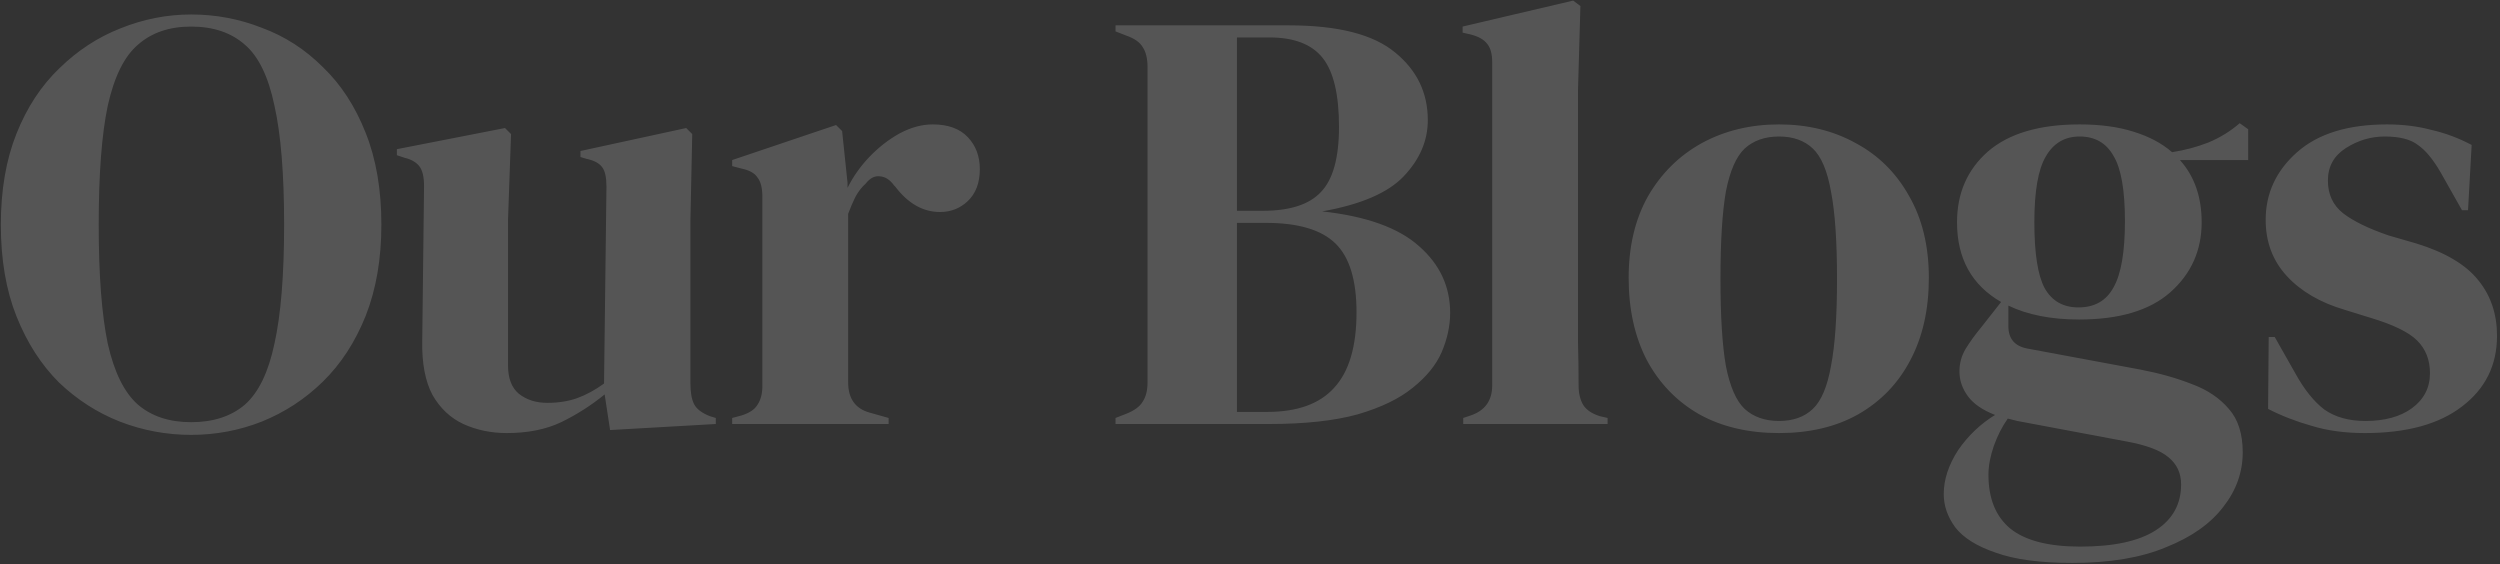 <svg width="625" height="141" viewBox="0 0 625 141" fill="none" xmlns="http://www.w3.org/2000/svg">
<rect x="0" y="0" width="625" height="141" fill="#333333" stroke="none"/>
<path d="M47.777 108.718C41.636 108.718 35.697 107.611 29.959 105.396C24.322 103.181 19.238 99.91 14.708 95.581C10.279 91.152 6.755 85.665 4.138 79.122C1.521 72.579 0.212 64.928 0.212 56.17C0.212 47.513 1.521 39.912 4.138 33.369C6.755 26.826 10.329 21.39 14.859 17.061C19.389 12.632 24.473 9.31 30.11 7.095C35.848 4.78 41.737 3.622 47.777 3.622C53.918 3.622 59.807 4.729 65.444 6.944C71.182 9.058 76.266 12.33 80.695 16.759C85.225 21.088 88.799 26.574 91.416 33.218C94.033 39.761 95.342 47.412 95.342 56.17C95.342 64.727 94.033 72.327 91.416 78.971C88.799 85.514 85.225 91.001 80.695 95.43C76.266 99.759 71.182 103.081 65.444 105.396C59.807 107.611 53.918 108.718 47.777 108.718ZM47.777 105.547C53.314 105.547 57.793 104.087 61.216 101.168C64.639 98.148 67.105 93.064 68.615 85.917C70.226 78.669 71.031 68.753 71.031 56.17C71.031 43.486 70.226 33.57 68.615 26.423C67.105 19.175 64.639 14.091 61.216 11.172C57.793 8.152 53.314 6.642 47.777 6.642C42.341 6.642 37.912 8.152 34.489 11.172C31.066 14.091 28.55 19.175 26.939 26.423C25.429 33.57 24.674 43.486 24.674 56.17C24.674 68.753 25.429 78.669 26.939 85.917C28.55 93.064 31.066 98.148 34.489 101.168C37.912 104.087 42.341 105.547 47.777 105.547ZM126.701 108.265C122.775 108.265 119.151 107.51 115.829 106C112.608 104.49 110.041 102.074 108.128 98.752C106.316 95.329 105.46 90.85 105.561 85.313L106.014 46.506C106.014 44.191 105.611 42.53 104.806 41.523C104.001 40.516 102.742 39.812 101.031 39.409L99.219 38.805V37.295L126.248 32.01L127.758 33.52L127.003 54.962V91.353C127.003 94.574 127.909 96.94 129.721 98.45C131.634 99.96 133.999 100.715 136.818 100.715C139.637 100.715 142.153 100.312 144.368 99.507C146.583 98.702 148.797 97.494 151.012 95.883L151.616 46.657C151.616 44.342 151.264 42.731 150.559 41.825C149.854 40.818 148.546 40.114 146.633 39.711L145.123 39.258V37.748L171.548 32.01L173.058 33.52L172.605 54.962V95.883C172.605 98.098 172.907 99.809 173.511 101.017C174.115 102.225 175.424 103.232 177.437 104.037L178.947 104.49V106L152.522 107.51L151.163 98.601C147.841 101.319 144.217 103.634 140.291 105.547C136.466 107.359 131.936 108.265 126.701 108.265ZM183.045 106V104.49L185.31 103.886C187.323 103.282 188.682 102.376 189.387 101.168C190.192 99.96 190.595 98.4 190.595 96.487V49.224C190.595 47.009 190.192 45.399 189.387 44.392C188.682 43.285 187.323 42.53 185.31 42.127L183.045 41.523V40.013L209.017 31.255L210.527 32.765L211.886 45.751V46.959C213.295 44.14 215.107 41.573 217.322 39.258C219.637 36.842 222.154 34.879 224.872 33.369C227.691 31.859 230.459 31.104 233.177 31.104C237.002 31.104 239.922 32.161 241.935 34.275C243.948 36.389 244.955 39.057 244.955 42.278C244.955 45.701 243.948 48.368 241.935 50.281C240.022 52.093 237.707 52.999 234.989 52.999C230.761 52.999 227.036 50.885 223.815 46.657L223.513 46.355C222.506 44.946 221.349 44.191 220.04 44.09C218.731 43.889 217.523 44.493 216.416 45.902C215.409 46.808 214.554 47.915 213.849 49.224C213.245 50.432 212.641 51.841 212.037 53.452V95.581C212.037 99.608 213.799 102.124 217.322 103.131L222.154 104.49V106H183.045ZM278.883 106V104.49L281.601 103.433C283.614 102.628 284.973 101.621 285.678 100.413C286.483 99.205 286.886 97.594 286.886 95.581V16.759C286.886 14.645 286.483 12.984 285.678 11.776C284.973 10.568 283.614 9.612 281.601 8.907L278.883 7.85V6.34H322.22C334.501 6.34 343.36 8.605 348.796 13.135C354.232 17.564 356.95 23.202 356.95 30.047C356.95 35.181 354.937 39.862 350.91 44.09C346.984 48.217 340.189 51.137 330.525 52.848C341.598 54.056 349.702 56.975 354.836 61.606C359.97 66.136 362.537 71.673 362.537 78.216C362.537 81.437 361.832 84.709 360.423 88.031C359.014 91.252 356.598 94.222 353.175 96.94C349.853 99.658 345.273 101.873 339.434 103.584C333.595 105.195 326.196 106 317.237 106H278.883ZM309.234 52.697H315.727C322.472 52.697 327.304 51.137 330.223 48.016C333.243 44.895 334.753 39.459 334.753 31.708C334.753 23.655 333.394 17.917 330.676 14.494C327.958 11.071 323.529 9.36 317.388 9.36H309.234V52.697ZM309.234 102.98H316.784C324.334 102.98 329.921 100.967 333.545 96.94C337.27 92.913 339.132 86.622 339.132 78.065C339.132 70.012 337.37 64.274 333.847 60.851C330.324 57.428 324.535 55.717 316.482 55.717H309.234V102.98ZM365.806 106V104.49L367.618 103.886C371.242 102.678 373.054 100.161 373.054 96.336V15.551C373.054 13.538 372.651 12.028 371.846 11.021C371.04 9.914 369.631 9.108 367.618 8.605L365.655 8.152V6.642L393.288 0.149L395.1 1.508L394.496 22.648V74.29C394.496 78.015 394.496 81.739 394.496 85.464C394.596 89.088 394.647 92.712 394.647 96.336C394.647 98.349 395.049 100.01 395.855 101.319C396.66 102.527 398.019 103.433 399.932 104.037L401.895 104.49V106H365.806ZM444.762 108.265C437.111 108.265 430.467 106.705 424.83 103.584C419.192 100.363 414.813 95.833 411.693 89.994C408.673 84.155 407.163 77.31 407.163 69.458C407.163 61.606 408.773 54.811 411.995 49.073C415.317 43.335 419.796 38.906 425.434 35.785C431.172 32.664 437.614 31.104 444.762 31.104C451.909 31.104 458.301 32.664 463.939 35.785C469.576 38.805 474.005 43.184 477.227 48.922C480.549 54.66 482.21 61.505 482.21 69.458C482.21 77.411 480.649 84.306 477.529 90.145C474.509 95.883 470.18 100.363 464.543 103.584C459.006 106.705 452.412 108.265 444.762 108.265ZM444.762 105.245C448.285 105.245 451.104 104.238 453.218 102.225C455.332 100.212 456.842 96.638 457.748 91.504C458.754 86.37 459.258 79.122 459.258 69.76C459.258 60.297 458.754 52.999 457.748 47.865C456.842 42.731 455.332 39.157 453.218 37.144C451.104 35.131 448.285 34.124 444.762 34.124C441.238 34.124 438.369 35.131 436.155 37.144C434.041 39.157 432.48 42.731 431.474 47.865C430.568 52.999 430.115 60.297 430.115 69.76C430.115 79.122 430.568 86.37 431.474 91.504C432.48 96.638 434.041 100.212 436.155 102.225C438.369 104.238 441.238 105.245 444.762 105.245ZM519.76 79.877C512.814 79.877 506.925 78.719 502.093 76.404V81.538C502.093 84.659 503.653 86.521 506.774 87.125L535.162 92.41C539.893 93.316 544.171 94.524 547.997 96.034C551.822 97.443 554.892 99.507 557.208 102.225C559.523 104.842 560.681 108.466 560.681 113.097C560.681 118.03 559.07 122.56 555.849 126.687C552.627 130.915 547.846 134.287 541.504 136.804C535.262 139.421 527.461 140.73 518.099 140.73C510.045 140.73 503.653 139.874 498.922 138.163C494.19 136.552 490.818 134.438 488.805 131.821C486.892 129.204 485.936 126.435 485.936 123.516C485.936 119.892 487.144 116.218 489.56 112.493C492.076 108.869 495.147 105.95 498.771 103.735C495.65 102.527 493.385 100.967 491.976 99.054C490.566 97.141 489.862 95.078 489.862 92.863C489.862 90.85 490.365 88.987 491.372 87.276C492.479 85.464 493.788 83.652 495.298 81.84L500.281 75.498C492.932 71.27 489.258 64.626 489.258 55.566C489.258 48.318 491.825 42.429 496.959 37.899C502.193 33.369 509.844 31.104 519.911 31.104C525.045 31.104 529.524 31.708 533.35 32.916C537.276 34.124 540.497 35.835 543.014 38.05C546.235 37.547 549.255 36.741 552.074 35.634C554.993 34.426 557.61 32.815 559.926 30.802L562.04 32.312V40.013H544.977C548.601 44.04 550.413 49.224 550.413 55.566C550.413 62.613 547.795 68.451 542.561 73.082C537.427 77.612 529.826 79.877 519.76 79.877ZM519.609 76.857C523.635 76.857 526.555 75.196 528.367 71.874C530.279 68.552 531.236 63.015 531.236 55.264C531.236 47.513 530.279 42.077 528.367 38.956C526.555 35.735 523.736 34.124 519.911 34.124C516.186 34.124 513.367 35.785 511.455 39.107C509.542 42.328 508.586 47.815 508.586 55.566C508.586 63.317 509.441 68.804 511.153 72.025C512.965 75.246 515.783 76.857 519.609 76.857ZM497.11 118.684C497.11 124.623 498.922 129.103 502.546 132.123C506.27 135.143 512.109 136.653 520.062 136.653C528.417 136.653 534.709 135.294 538.937 132.576C543.165 129.858 545.279 126.033 545.279 121.1C545.279 118.281 544.222 116.016 542.108 114.305C540.094 112.594 536.621 111.285 531.689 110.379L504.358 105.245C503.552 105.044 502.747 104.842 501.942 104.641C500.532 106.654 499.375 108.919 498.469 111.436C497.563 114.053 497.11 116.469 497.11 118.684ZM591.184 108.265C586.251 108.265 581.822 107.661 577.896 106.453C573.97 105.346 570.346 103.936 567.024 102.225L567.175 84.256H568.685L573.819 93.316C576.033 97.343 578.449 100.363 581.067 102.376C583.785 104.289 587.207 105.245 591.335 105.245C596.167 105.245 600.042 104.188 602.962 102.074C605.982 99.859 607.492 96.94 607.492 93.316C607.492 89.994 606.435 87.276 604.321 85.162C602.207 83.048 598.281 81.135 592.543 79.424L586.201 77.461C580.06 75.649 575.228 72.83 571.705 69.005C568.181 65.18 566.42 60.499 566.42 54.962C566.42 48.318 569.037 42.681 574.272 38.05C579.506 33.419 587.006 31.104 596.771 31.104C600.697 31.104 604.371 31.557 607.794 32.463C611.317 33.268 614.689 34.527 617.911 36.238L617.005 52.546H615.495L610.21 43.184C608.297 39.862 606.384 37.547 604.472 36.238C602.66 34.829 599.891 34.124 596.167 34.124C592.744 34.124 589.523 35.08 586.503 36.993C583.483 38.906 581.973 41.624 581.973 45.147C581.973 48.57 583.231 51.288 585.748 53.301C588.365 55.314 592.19 57.177 597.224 58.888L604.019 60.851C611.267 63.066 616.451 66.136 619.572 70.062C622.692 73.887 624.253 78.518 624.253 83.954C624.253 91.303 621.333 97.192 615.495 101.621C609.757 106.05 601.653 108.265 591.184 108.265Z" fill="white" fill-opacity="0.17"/>
</svg>
